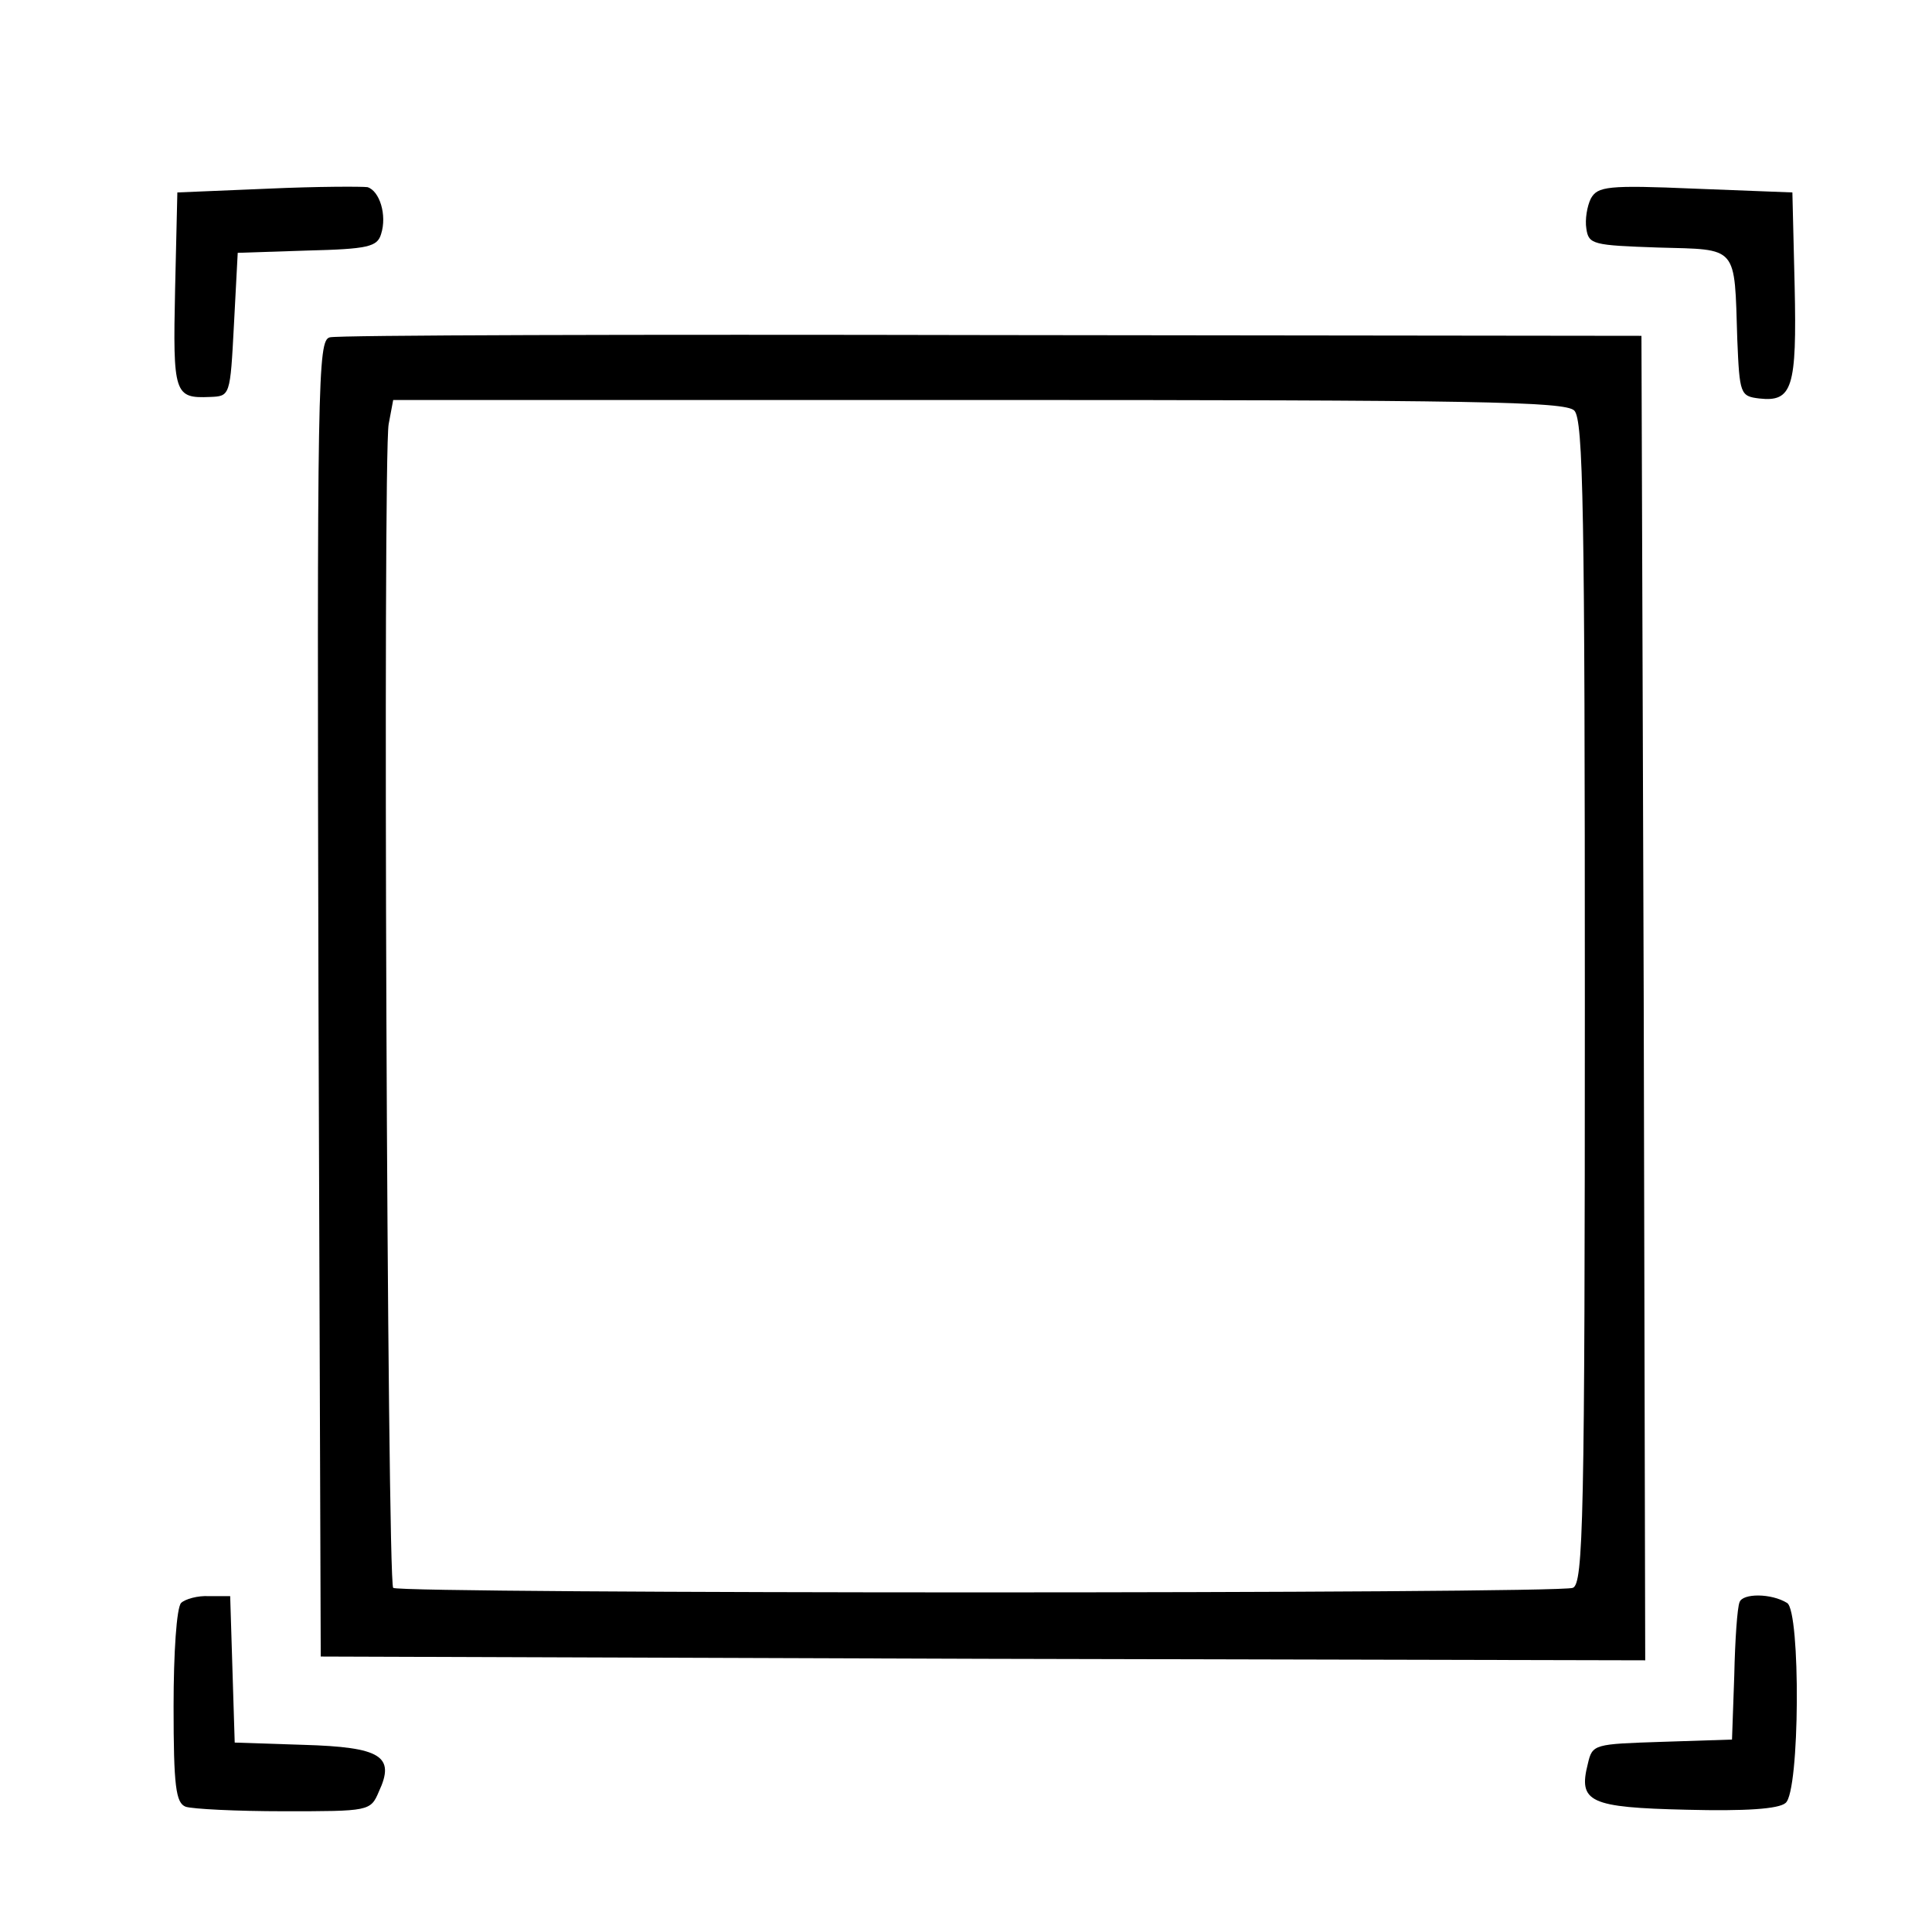 <?xml version="1.0" standalone="no"?>
<!DOCTYPE svg PUBLIC "-//W3C//DTD SVG 20010904//EN"
 "http://www.w3.org/TR/2001/REC-SVG-20010904/DTD/svg10.dtd">
<svg version="1.0" xmlns="http://www.w3.org/2000/svg"
 width="256pt" height="256pt" viewBox="0 0 256 256"
 preserveAspectRatio="xMidYMid meet">
<g transform="translate(0,256) scale(0.1,-0.1)"
fill="#000000" stroke="none">
<path d="M355 2310 l-120 -5 -3 -129 c-3 -138 -1 -144 46 -142 27 1 27 1 32
96 l5 95 92 3 c81 2 93 5 98 22 8 25 -2 57 -18 62 -7 1 -66 1 -132 -2z"/>
<path d="M2108 2297 c-5 -10 -8 -28 -6 -40 3 -21 9 -22 95 -25 107 -3 101 4
105 -122 3 -72 4 -75 29 -78 44 -5 50 14 47 149 l-3 124 -129 5 c-116 5 -129
3 -138 -13z"/>
<path d="M437 2113 c-16 -4 -17 -52 -15 -876 l3 -872 878 -3 877 -2 -2 877 -3
878 -860 1 c-473 1 -868 0 -878 -3z m1649 -97 c12 -12 14 -131 14 -784 0 -687
-2 -771 -16 -776 -20 -8 -1555 -8 -1563 0 -8 7 -14 1499 -6 1542 l6 32 775 0
c659 0 778 -2 790 -14z"/>
<path d="M240 436 c-6 -6 -10 -66 -10 -137 0 -106 3 -128 16 -133 9 -3 67 -6
130 -6 113 0 115 0 126 26 22 47 3 59 -100 62 l-91 3 -3 97 -3 97 -28 0 c-15
1 -32 -4 -37 -9z"/>
<path d="M2305 437 c-3 -7 -6 -50 -7 -97 l-3 -85 -92 -3 c-91 -3 -93 -3 -99
-29 -13 -51 2 -58 131 -61 78 -2 122 1 131 9 19 15 20 254 2 265 -21 13 -59
13 -63 1z"/>
</g>
</svg>
